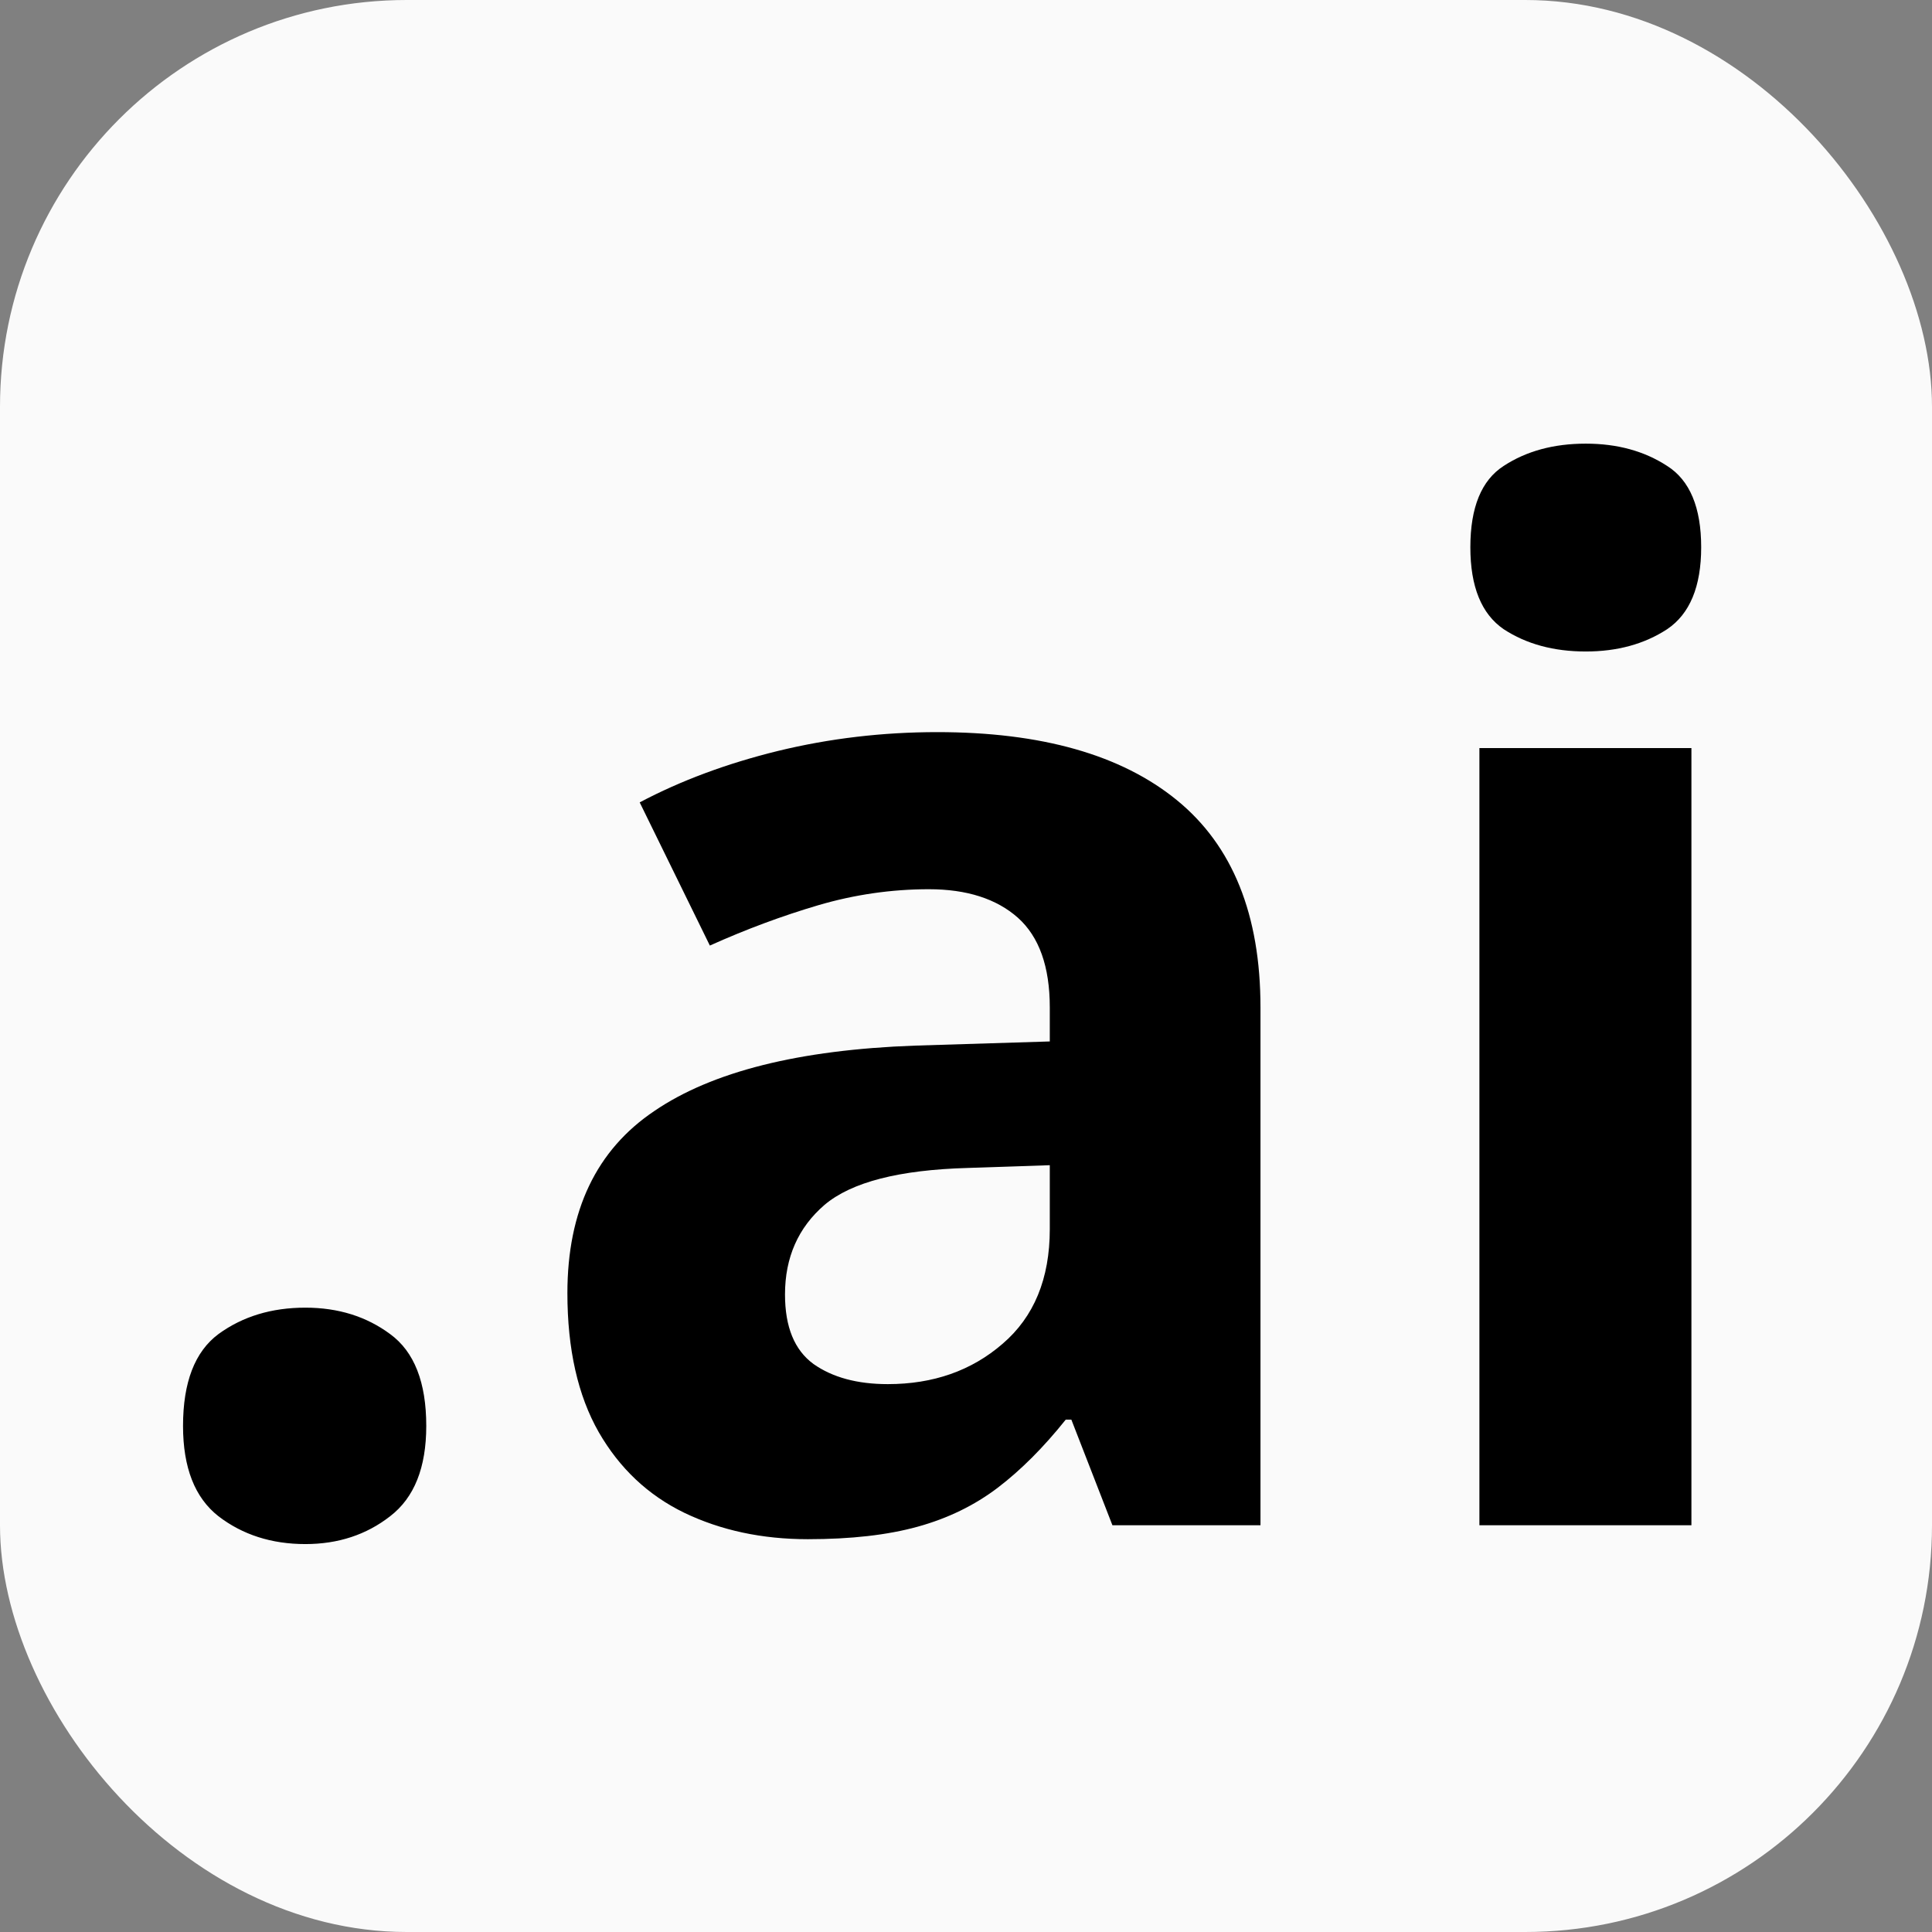<svg width="19" height="19" viewBox="0 0 19 19" fill="none" xmlns="http://www.w3.org/2000/svg">
<rect x="0" y="0" width="19" height="19" fill="#808080" stroke="none"/>
<rect width="19" height="19" rx="4" fill="#FAFAFA"/>
<path d="M1.8 14.023C1.8 13.594 1.916 13.293 2.148 13.12C2.385 12.947 2.67 12.86 3.003 12.86C3.326 12.86 3.604 12.947 3.837 13.12C4.074 13.293 4.192 13.594 4.192 14.023C4.192 14.433 4.074 14.729 3.837 14.911C3.604 15.093 3.326 15.185 3.003 15.185C2.67 15.185 2.385 15.093 2.148 14.911C1.916 14.729 1.8 14.433 1.8 14.023ZM9.217 7.2C10.242 7.2 11.028 7.423 11.575 7.87C12.122 8.317 12.396 8.996 12.396 9.907V15H10.94L10.536 13.961H10.481C10.263 14.234 10.039 14.458 9.812 14.631C9.584 14.804 9.322 14.932 9.025 15.014C8.729 15.096 8.369 15.137 7.945 15.137C7.494 15.137 7.089 15.05 6.729 14.877C6.373 14.704 6.093 14.44 5.888 14.084C5.683 13.724 5.58 13.268 5.58 12.717C5.58 11.906 5.865 11.309 6.435 10.926C7.004 10.538 7.859 10.324 8.998 10.283L10.324 10.242V9.907C10.324 9.506 10.219 9.212 10.01 9.025C9.8 8.839 9.508 8.745 9.135 8.745C8.766 8.745 8.403 8.798 8.048 8.902C7.692 9.007 7.337 9.139 6.981 9.299L6.291 7.891C6.697 7.676 7.15 7.508 7.651 7.385C8.157 7.262 8.679 7.2 9.217 7.2ZM10.324 11.459L9.518 11.486C8.843 11.505 8.374 11.625 8.109 11.849C7.85 12.072 7.72 12.366 7.72 12.73C7.72 13.05 7.813 13.277 8 13.414C8.187 13.546 8.431 13.612 8.731 13.612C9.178 13.612 9.554 13.48 9.859 13.216C10.169 12.951 10.324 12.575 10.324 12.088V11.459ZM16.634 7.357V15H14.549V7.357H16.634ZM15.595 4.363C15.905 4.363 16.171 4.436 16.395 4.582C16.618 4.723 16.73 4.99 16.73 5.382C16.73 5.769 16.618 6.038 16.395 6.188C16.171 6.334 15.905 6.407 15.595 6.407C15.28 6.407 15.011 6.334 14.788 6.188C14.569 6.038 14.46 5.769 14.46 5.382C14.46 4.99 14.569 4.723 14.788 4.582C15.011 4.436 15.28 4.363 15.595 4.363Z" fill="black"/>
</svg>
